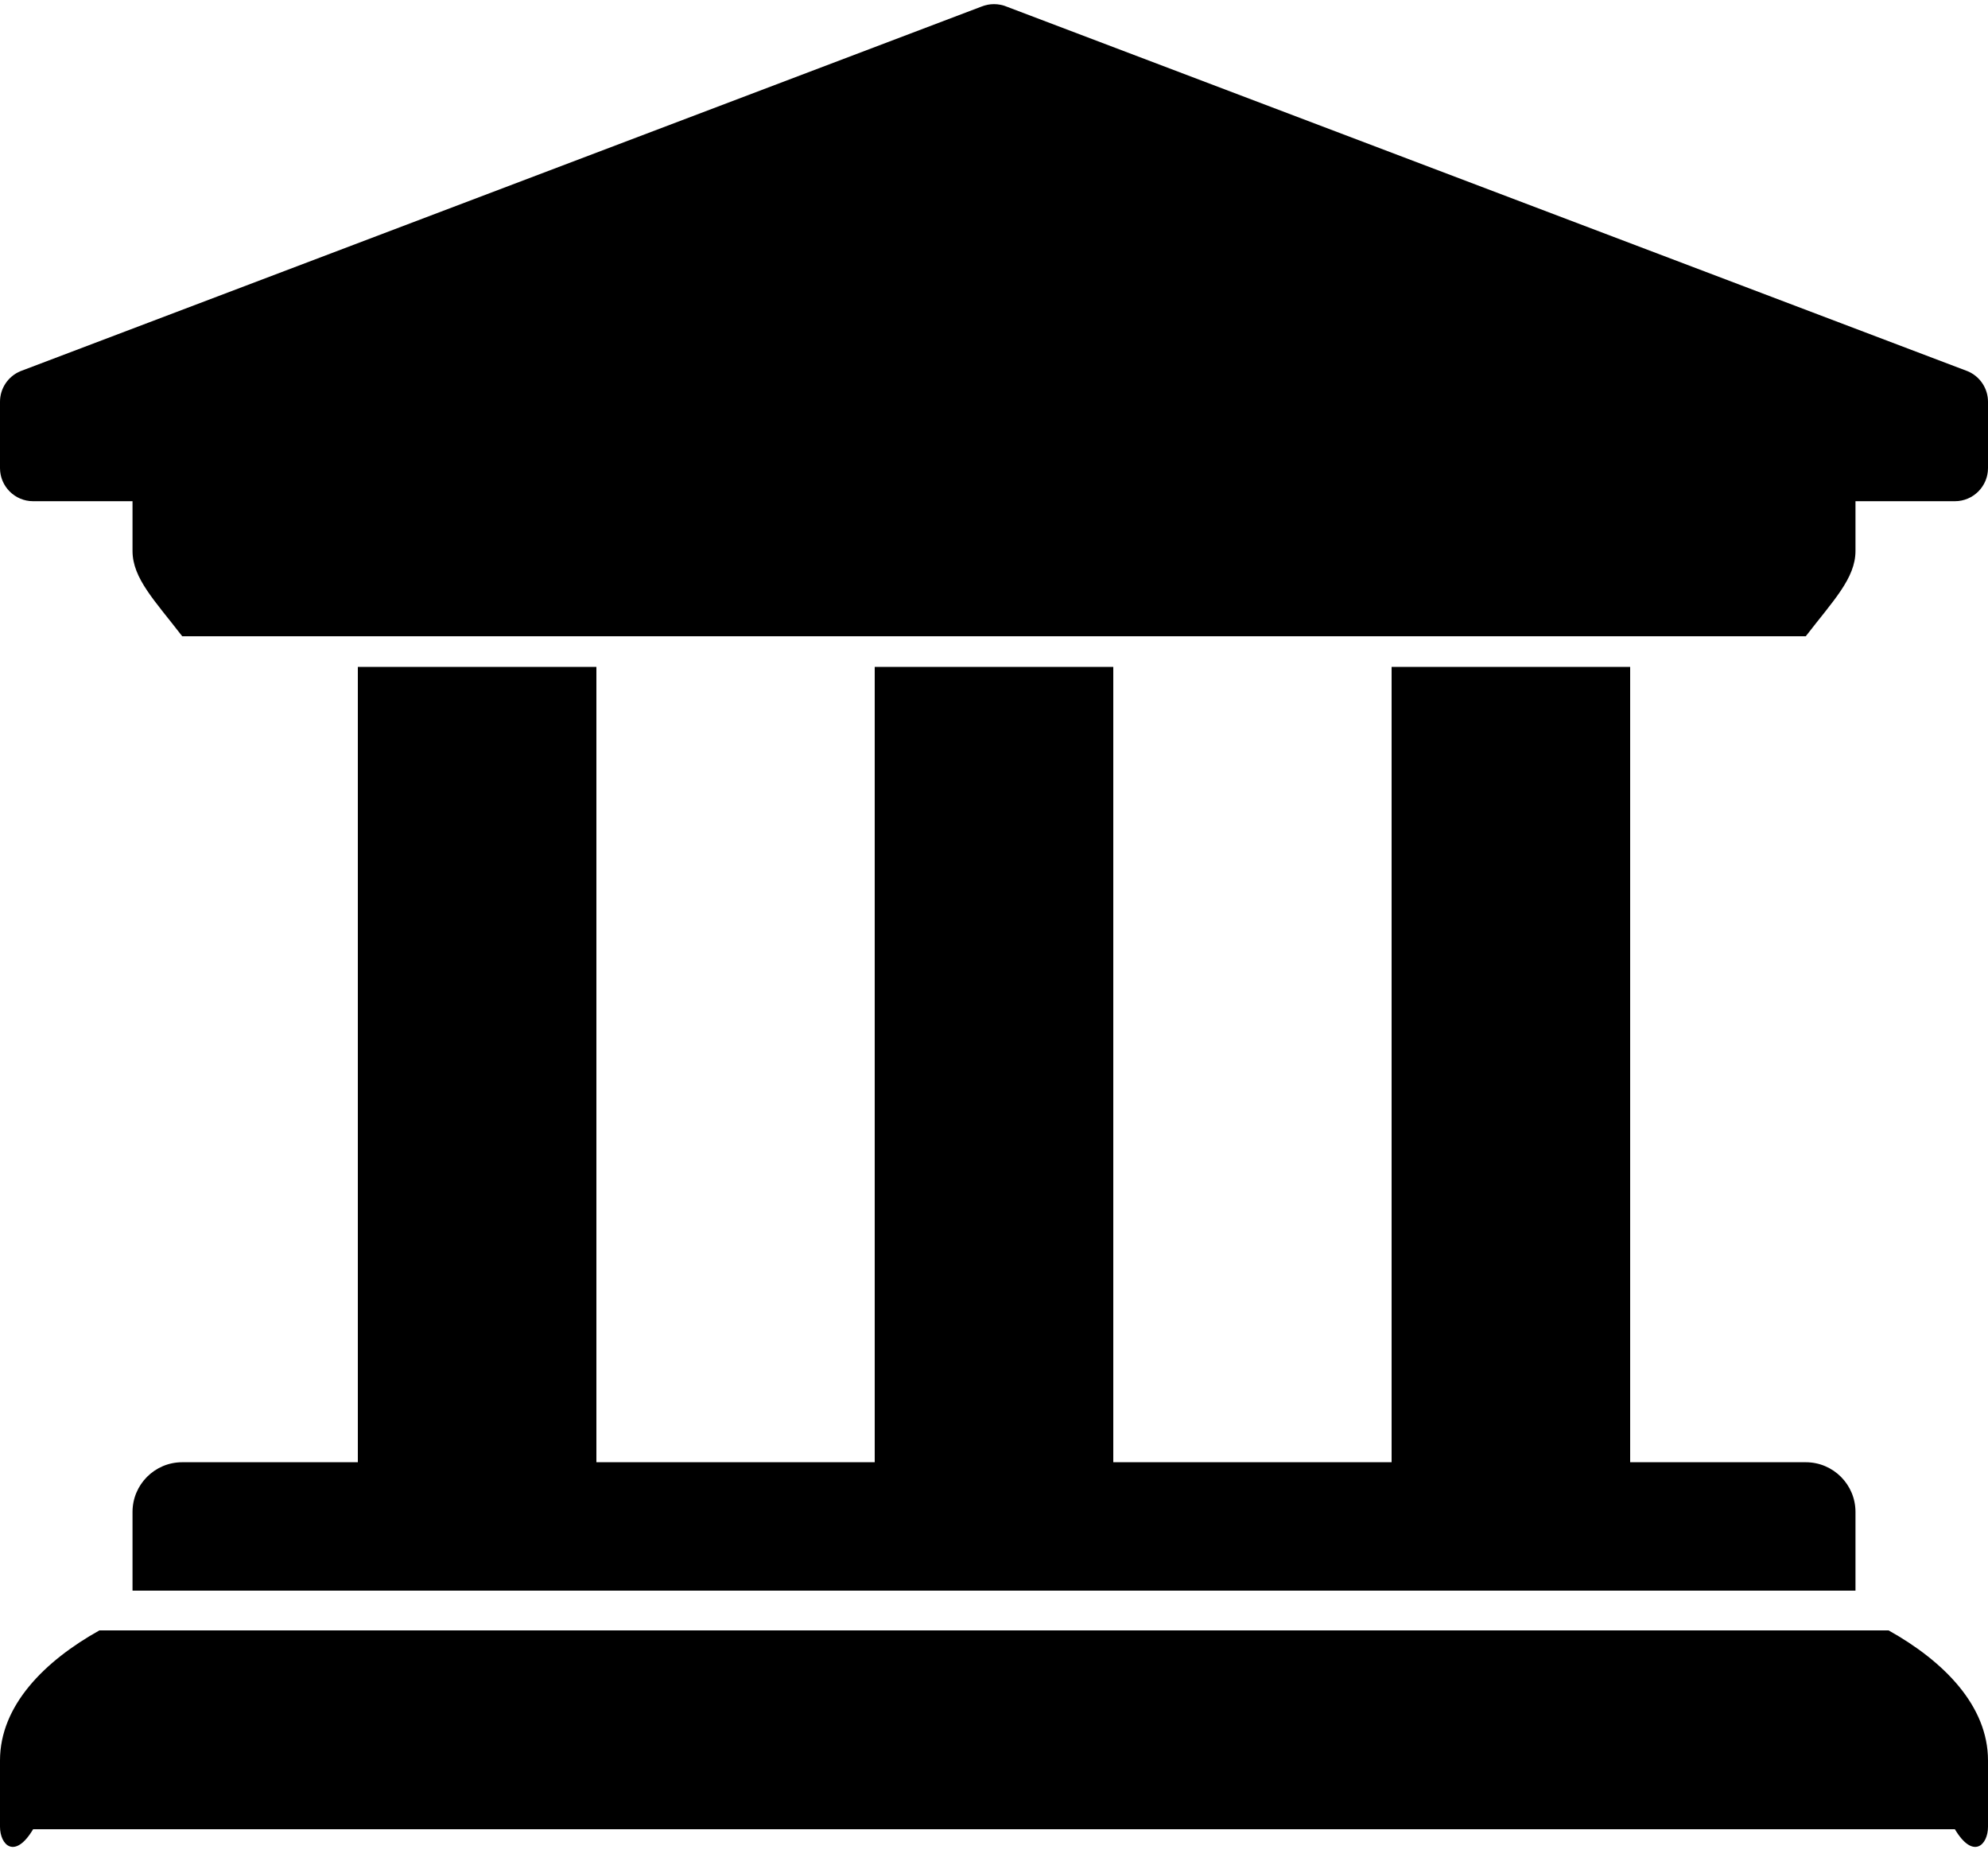 ﻿<?xml version="1.0" encoding="utf-8"?>
<svg version="1.1" xmlns:xlink="http://www.w3.org/1999/xlink" width="50px" height="47px" xmlns="http://www.w3.org/2000/svg">
  <defs>
    <pattern id="BGPattern" patternUnits="userSpaceOnUse" alignment="0 0" imageRepeat="None" />
    <mask fill="white" id="Clip2111">
      <path d="M 49.485 9.334  C 49.797 9.463  50 9.767  50 10.104  L 50 11.771  C 50 12.231  49.627 12.604  49.167 12.604  L 46.667 12.604  L 46.667 13.854  C 46.667 14.544  46.107 15.104  45.417 16  L 4.583 16  C 3.893 15.104  3.333 14.544  3.333 13.854  L 3.333 12.604  L 0.833 12.604  C 0.373 12.604  0 12.231  0 11.771  L 0 10.104  C 0 9.767  0.203 9.463  0.515 9.334  L 24.681 0.167  C 24.885 0.083  25.115 0.083  25.319 0.167  L 49.485 9.334  Z M 50 44.271  C 50 42.89  48.881 41.771  47.5 41  L 2.5 41  C 1.119 41.771  0 42.89  0 44.271  L 0 45.938  C 0 46.398  0.373 46.771  0.833 46  L 49.167 46  C 49.627 46.771  50 46.398  50 45.938  L 50 44.271  Z M 15 16.771  L 9 16.771  L 9 36.771  L 4.583 36.771  C 3.893 36.771  3.333 37.331  3.333 38.021  L 3.333 40  L 46.667 40  L 46.667 38.021  C 46.667 37.331  46.107 36.771  45.417 36.771  L 41 36.771  L 41 16.771  L 35 16.771  L 35 36.771  L 28 36.771  L 28 16.771  L 22 16.771  L 22 36.771  L 15 36.771  L 15 16.771  Z " fill-rule="evenodd" />
    </mask>
  </defs>
  <g>
    <path d="M 49.485 9.334  C 49.797 9.463  50 9.767  50 10.104  L 50 11.771  C 50 12.231  49.627 12.604  49.167 12.604  L 46.667 12.604  L 46.667 13.854  C 46.667 14.544  46.107 15.104  45.417 16  L 4.583 16  C 3.893 15.104  3.333 14.544  3.333 13.854  L 3.333 12.604  L 0.833 12.604  C 0.373 12.604  0 12.231  0 11.771  L 0 10.104  C 0 9.767  0.203 9.463  0.515 9.334  L 24.681 0.167  C 24.885 0.083  25.115 0.083  25.319 0.167  L 49.485 9.334  Z M 50 44.271  C 50 42.89  48.881 41.771  47.5 41  L 2.5 41  C 1.119 41.771  0 42.89  0 44.271  L 0 45.938  C 0 46.398  0.373 46.771  0.833 46  L 49.167 46  C 49.627 46.771  50 46.398  50 45.938  L 50 44.271  Z M 15 16.771  L 9 16.771  L 9 36.771  L 4.583 36.771  C 3.893 36.771  3.333 37.331  3.333 38.021  L 3.333 40  L 46.667 40  L 46.667 38.021  C 46.667 37.331  46.107 36.771  45.417 36.771  L 41 36.771  L 41 16.771  L 35 16.771  L 35 36.771  L 28 36.771  L 28 16.771  L 22 16.771  L 22 36.771  L 15 36.771  L 15 16.771  Z " fill-rule="nonzero" fill="rgba(0, 0, 0, 1)" stroke="none" class="fill" />
    <path d="M 49.485 9.334  C 49.797 9.463  50 9.767  50 10.104  L 50 11.771  C 50 12.231  49.627 12.604  49.167 12.604  L 46.667 12.604  L 46.667 13.854  C 46.667 14.544  46.107 15.104  45.417 16  L 4.583 16  C 3.893 15.104  3.333 14.544  3.333 13.854  L 3.333 12.604  L 0.833 12.604  C 0.373 12.604  0 12.231  0 11.771  L 0 10.104  C 0 9.767  0.203 9.463  0.515 9.334  L 24.681 0.167  C 24.885 0.083  25.115 0.083  25.319 0.167  L 49.485 9.334  Z " stroke-width="0" stroke-dasharray="0" stroke="rgba(255, 255, 255, 0)" fill="none" class="stroke" mask="url(#Clip2111)" />
    <path d="M 50 44.271  C 50 42.89  48.881 41.771  47.5 41  L 2.5 41  C 1.119 41.771  0 42.89  0 44.271  L 0 45.938  C 0 46.398  0.373 46.771  0.833 46  L 49.167 46  C 49.627 46.771  50 46.398  50 45.938  L 50 44.271  Z " stroke-width="0" stroke-dasharray="0" stroke="rgba(255, 255, 255, 0)" fill="none" class="stroke" mask="url(#Clip2111)" />
    <path d="M 15 16.771  L 9 16.771  L 9 36.771  L 4.583 36.771  C 3.893 36.771  3.333 37.331  3.333 38.021  L 3.333 40  L 46.667 40  L 46.667 38.021  C 46.667 37.331  46.107 36.771  45.417 36.771  L 41 36.771  L 41 16.771  L 35 16.771  L 35 36.771  L 28 36.771  L 28 16.771  L 22 16.771  L 22 36.771  L 15 36.771  L 15 16.771  Z " stroke-width="0" stroke-dasharray="0" stroke="rgba(255, 255, 255, 0)" fill="none" class="stroke" mask="url(#Clip2111)" />
  </g>
</svg>